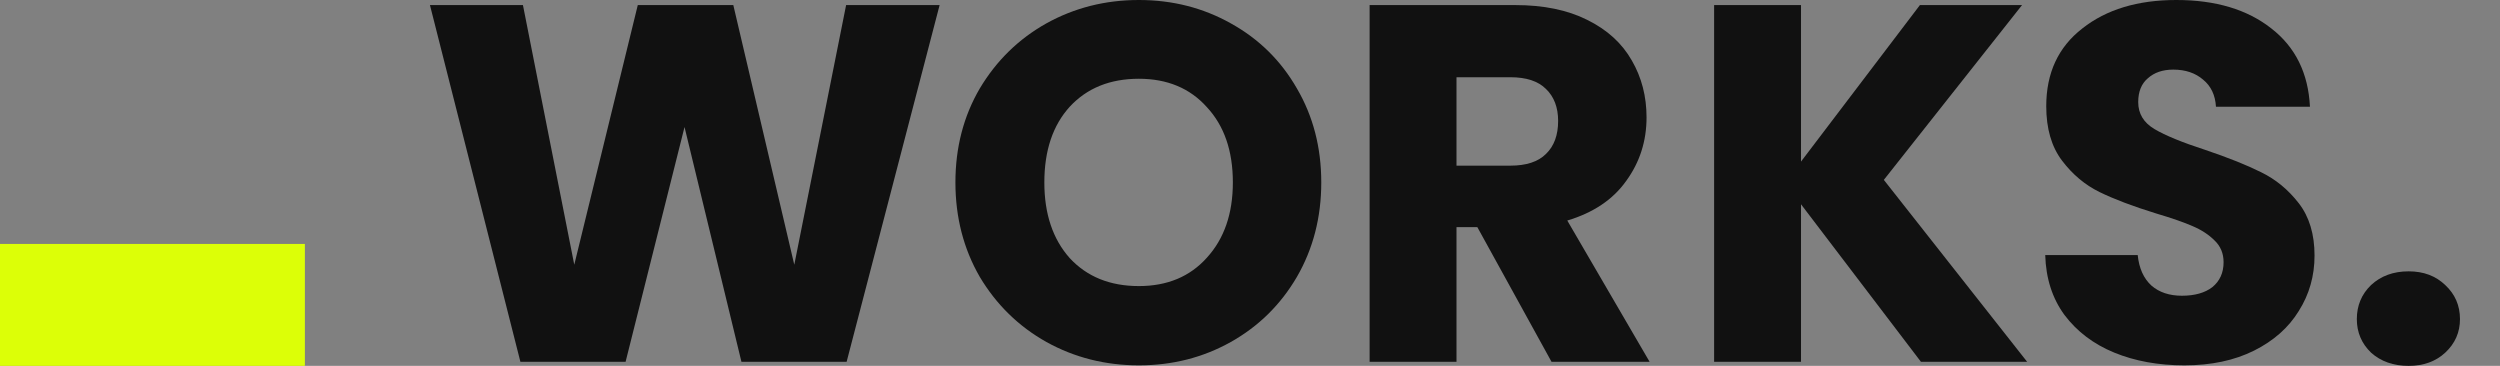 <svg width="328" height="48" viewBox="0 0 328 48" fill="none" xmlns="http://www.w3.org/2000/svg">
<rect x="0" y="0" width="328" height="48" fill="#808080" stroke="none"/>
<path d="M123.277 0.667L111.077 47.467H97.277L89.81 16.667L82.077 47.467H68.277L56.41 0.667H68.61L75.344 34.733L83.677 0.667H96.21L104.21 34.733L111.01 0.667H123.277Z" fill="#111111"/>
<path d="M149.418 47.933C145.018 47.933 140.973 46.911 137.285 44.867C133.64 42.822 130.729 39.978 128.551 36.333C126.418 32.644 125.351 28.511 125.351 23.933C125.351 19.356 126.418 15.244 128.551 11.6C130.729 7.956 133.64 5.111 137.285 3.067C140.973 1.022 145.018 0 149.418 0C153.818 0 157.84 1.022 161.485 3.067C165.174 5.111 168.062 7.956 170.151 11.6C172.285 15.244 173.351 19.356 173.351 23.933C173.351 28.511 172.285 32.644 170.151 36.333C168.018 39.978 165.129 42.822 161.485 44.867C157.84 46.911 153.818 47.933 149.418 47.933ZM149.418 37.533C153.151 37.533 156.129 36.289 158.351 33.8C160.618 31.311 161.751 28.022 161.751 23.933C161.751 19.8 160.618 16.511 158.351 14.067C156.129 11.578 153.151 10.333 149.418 10.333C145.64 10.333 142.618 11.556 140.351 14C138.129 16.444 137.018 19.756 137.018 23.933C137.018 28.067 138.129 31.378 140.351 33.867C142.618 36.311 145.64 37.533 149.418 37.533Z" fill="#111111"/>
<path d="M203.56 47.467L193.827 29.8H191.093V47.467H179.693V0.667H198.827C202.516 0.667 205.649 1.311 208.227 2.6C210.849 3.889 212.805 5.667 214.093 7.933C215.382 10.156 216.027 12.644 216.027 15.4C216.027 18.511 215.138 21.289 213.36 23.733C211.627 26.178 209.049 27.911 205.627 28.933L216.427 47.467H203.56ZM191.093 21.733H198.16C200.249 21.733 201.805 21.222 202.827 20.2C203.893 19.178 204.427 17.733 204.427 15.867C204.427 14.089 203.893 12.689 202.827 11.667C201.805 10.644 200.249 10.133 198.16 10.133H191.093V21.733Z" fill="#111111"/>
<path d="M252.026 47.467L236.292 26.8V47.467H224.892V0.667H236.292V21.2L251.892 0.667H265.292L247.159 23.6L265.959 47.467H252.026Z" fill="#111111"/>
<path d="M286.601 47.933C283.179 47.933 280.112 47.378 277.401 46.267C274.69 45.156 272.512 43.511 270.867 41.333C269.267 39.156 268.423 36.533 268.334 33.467H280.467C280.645 35.2 281.245 36.533 282.267 37.467C283.29 38.356 284.623 38.8 286.267 38.8C287.956 38.8 289.29 38.422 290.267 37.667C291.245 36.867 291.734 35.778 291.734 34.4C291.734 33.244 291.334 32.289 290.534 31.533C289.779 30.778 288.823 30.156 287.667 29.667C286.556 29.178 284.956 28.622 282.867 28C279.845 27.067 277.379 26.133 275.467 25.2C273.556 24.267 271.912 22.889 270.534 21.067C269.156 19.244 268.467 16.867 268.467 13.933C268.467 9.578 270.045 6.178 273.201 3.733C276.356 1.244 280.467 0 285.534 0C290.69 0 294.845 1.244 298.001 3.733C301.156 6.178 302.845 9.6 303.067 14H290.734C290.645 12.489 290.09 11.311 289.067 10.467C288.045 9.578 286.734 9.133 285.134 9.133C283.756 9.133 282.645 9.511 281.801 10.267C280.956 10.978 280.534 12.022 280.534 13.4C280.534 14.911 281.245 16.089 282.667 16.933C284.09 17.778 286.312 18.689 289.334 19.667C292.356 20.689 294.801 21.667 296.667 22.6C298.579 23.533 300.223 24.889 301.601 26.667C302.979 28.444 303.667 30.733 303.667 33.533C303.667 36.2 302.979 38.622 301.601 40.8C300.267 42.978 298.312 44.711 295.734 46C293.156 47.289 290.112 47.933 286.601 47.933Z" fill="#111111"/>
<path d="M316.016 48C314.016 48 312.372 47.422 311.083 46.267C309.839 45.067 309.216 43.6 309.216 41.867C309.216 40.089 309.839 38.6 311.083 37.4C312.372 36.2 314.016 35.6 316.016 35.6C317.972 35.6 319.572 36.2 320.816 37.4C322.105 38.6 322.75 40.089 322.75 41.867C322.75 43.6 322.105 45.067 320.816 46.267C319.572 47.422 317.972 48 316.016 48Z" fill="#111111"/>
<rect y="32" width="40" height="16" fill="#DCFF07"/>
</svg>

